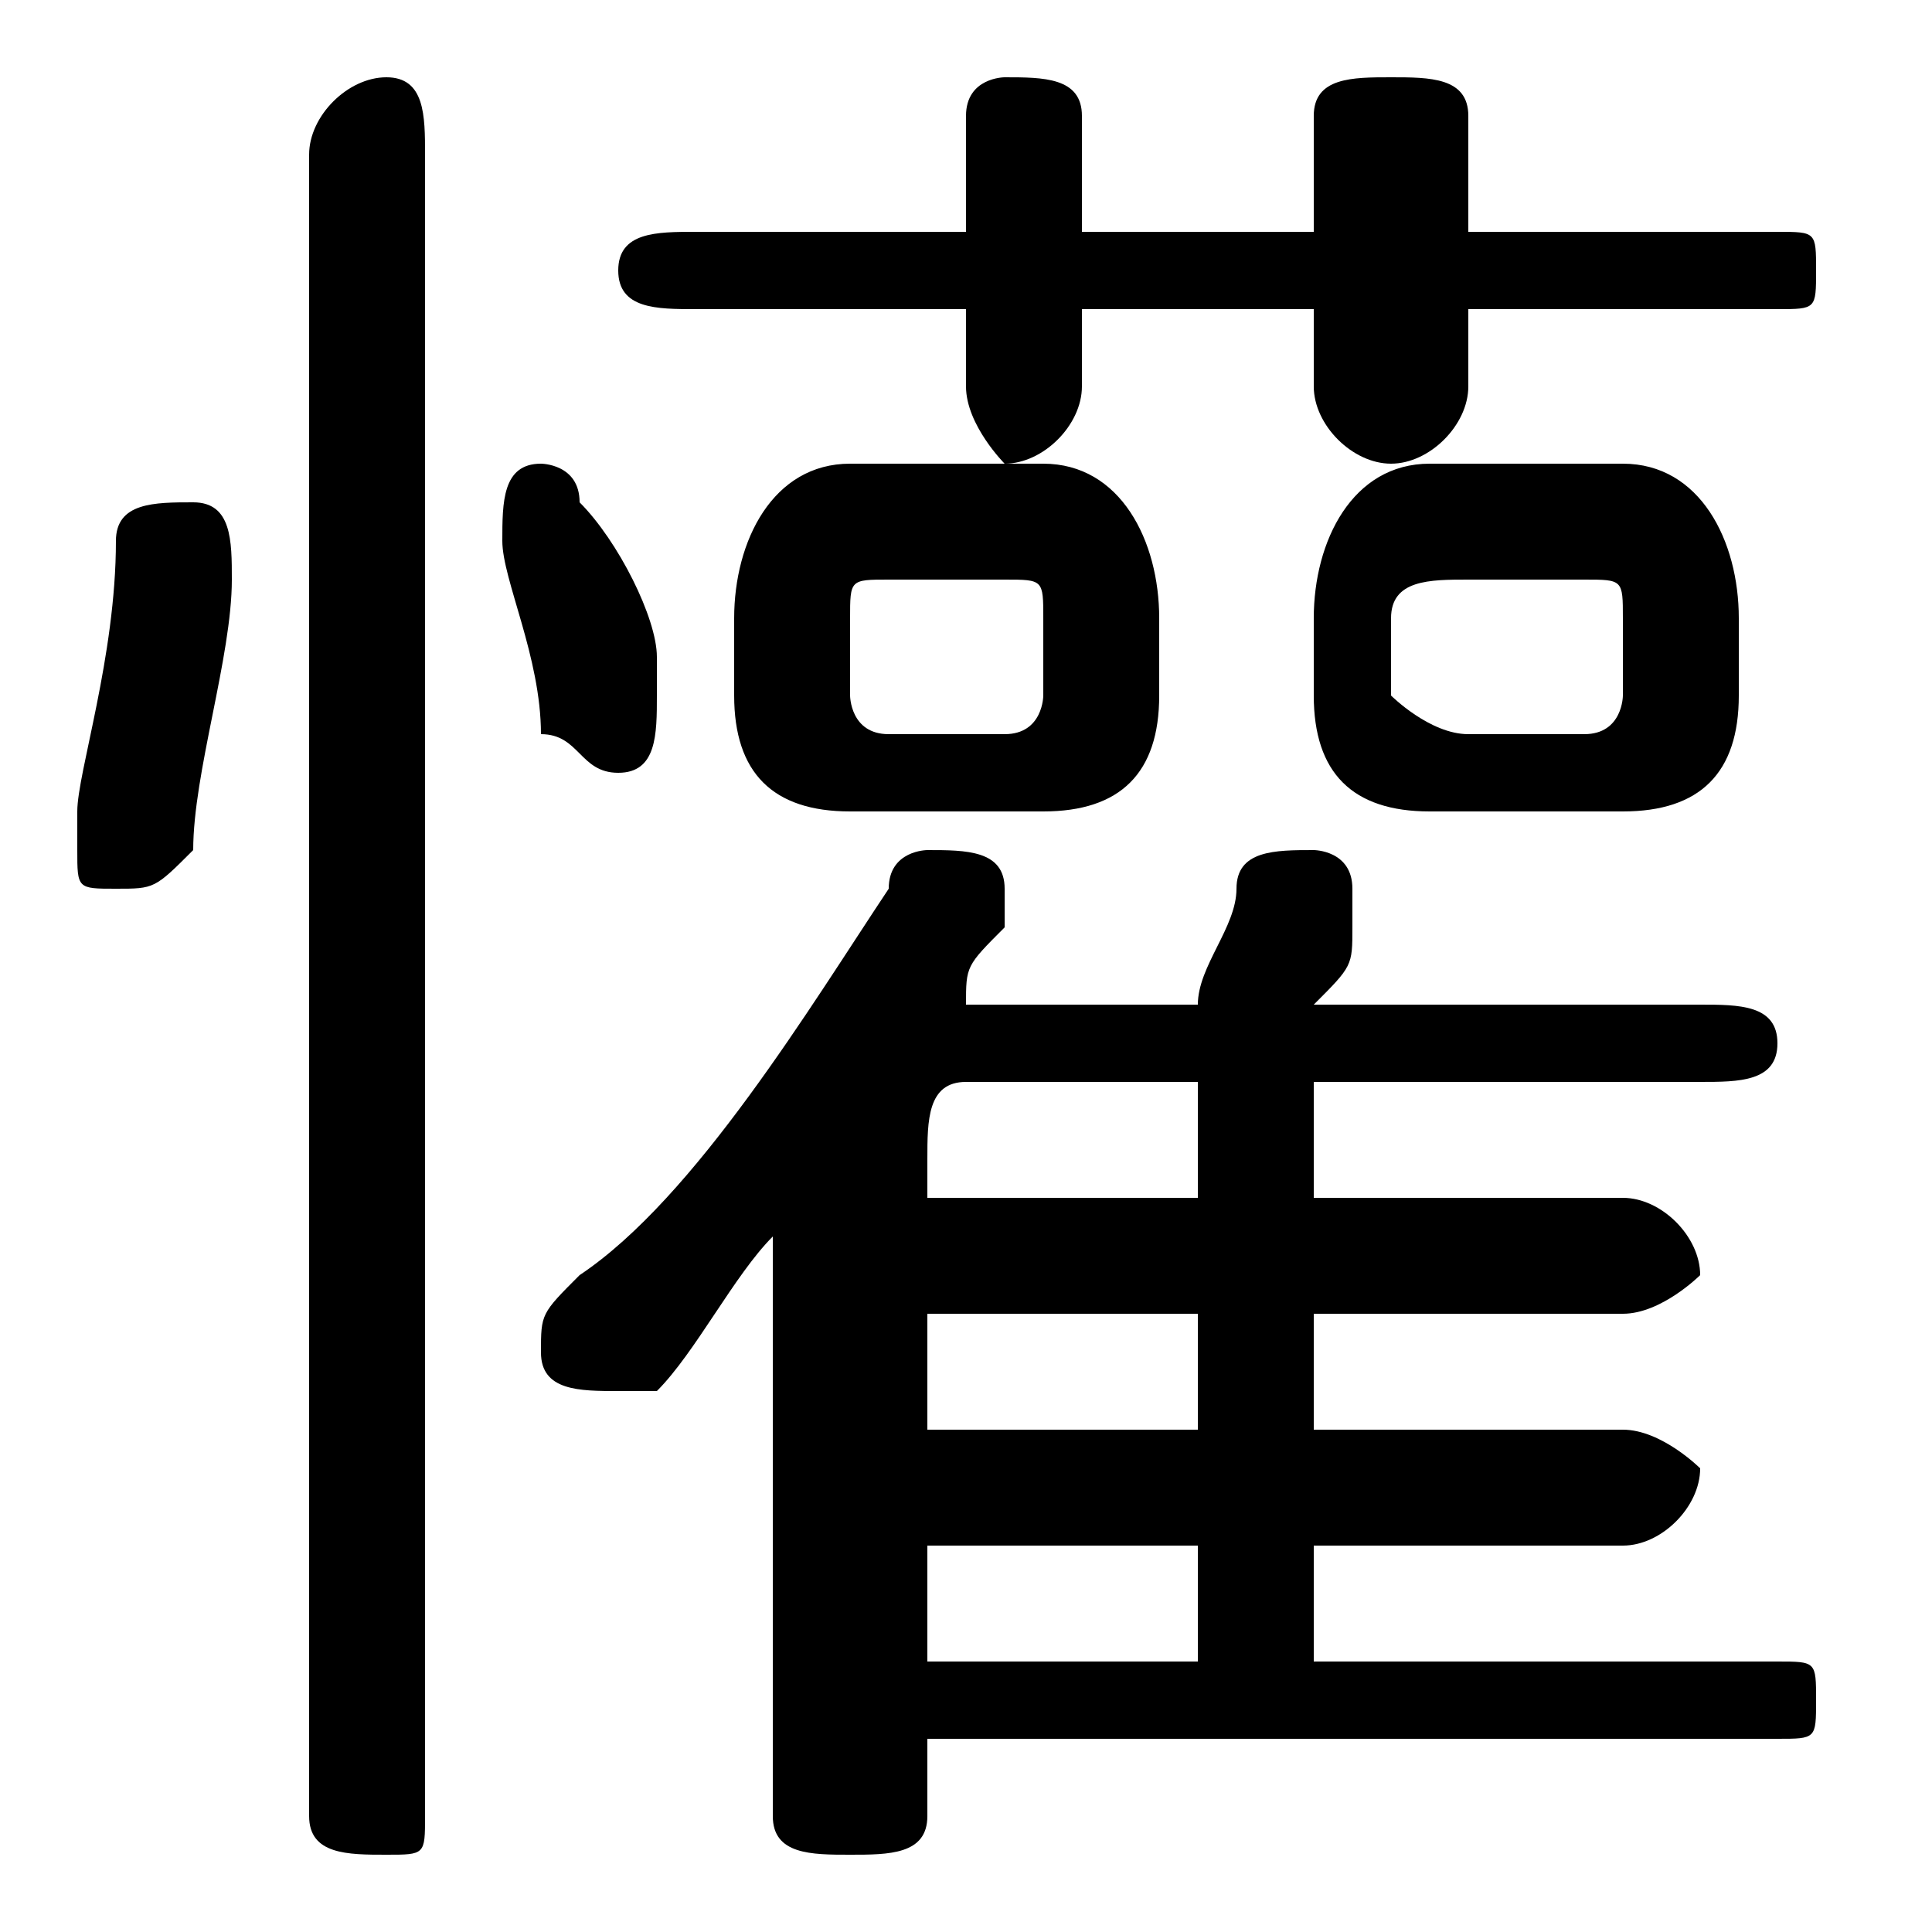 <svg xmlns="http://www.w3.org/2000/svg" viewBox="0 -44.0 50.0 50.0">
    <rect x="0" y="-44.0" width="50.0" height="50.0" fill="#808080" stroke="none"/>
    <g transform="scale(1, -1)">
        <!-- ボディの枠 -->
        <rect x="0" y="-6.0" width="50.0" height="50.0"
            stroke="white" fill="white"/>
        <!-- グリフ座標系の原点 -->
        <circle cx="0" cy="0" r="5" fill="white"/>
        <!-- グリフのアウトライン -->
        <g style="fill:black;stroke:#000000;stroke-width:0;stroke-linecap:round;stroke-linejoin:round;">
        <path d="M 34.0 1.0 L 34.0 4.0 L 42.0 4.0 C 43.0 4.0 44.0 5.0 44.0 6.0 C 44.0 6.0 43.0 7.0 42.0 7.0 L 34.0 7.0 L 34.0 10.0 L 42.0 10.0 C 43.0 10.0 44.0 11.0 44.0 11.0 C 44.0 12.0 43.0 13.0 42.0 13.0 L 34.0 13.0 L 34.0 16.0 L 44.0 16.0 C 45.0 16.0 46.0 16.0 46.0 17.0 C 46.0 18.0 45.0 18.0 44.0 18.0 L 34.0 18.0 C 35.0 19.0 35.0 19.0 35.0 20.0 C 35.0 20.0 35.0 21.0 35.0 21.0 C 35.0 22.0 34.0 22.0 34.0 22.0 C 33.0 22.0 32.0 22.0 32.0 21.0 C 32.0 20.0 31.0 19.0 31.0 18.0 L 25.0 18.0 C 25.0 19.0 25.0 19.0 26.0 20.0 C 26.0 20.0 26.0 20.0 26.0 21.0 C 26.0 22.0 25.0 22.0 24.0 22.0 C 24.0 22.0 23.0 22.0 23.0 21.0 C 21.0 18.0 18.0 13.0 15.0 11.0 C 14.0 10.0 14.0 10.0 14.0 9.0 C 14.0 8.0 15.0 8.0 16.0 8.0 C 16.0 8.0 17.0 8.0 17.0 8.0 C 18.0 9.0 19.0 11.0 20.0 12.0 L 20.0 -3.0 C 20.0 -4.0 21.0 -4.0 22.0 -4.0 C 23.0 -4.0 24.0 -4.0 24.0 -3.0 L 24.0 -1.0 L 46.0 -1.0 C 47.0 -1.0 47.0 -1.0 47.0 0.0 C 47.0 1.0 47.0 1.0 46.0 1.0 Z M 31.0 13.0 L 24.0 13.0 L 24.0 14.0 C 24.0 15.0 24.0 16.0 25.0 16.0 L 31.0 16.0 Z M 31.0 10.0 L 31.0 7.0 L 24.0 7.0 L 24.0 10.0 Z M 31.0 4.0 L 31.0 1.0 L 24.0 1.0 L 24.0 4.0 Z M 27.0 23.0 C 29.0 23.0 30.0 24.0 30.0 26.0 L 30.0 28.0 C 30.0 30.0 29.0 32.0 27.0 32.0 L 22.0 32.0 C 20.0 32.0 19.0 30.0 19.0 28.0 L 19.0 26.0 C 19.0 24.0 20.0 23.0 22.0 23.0 Z M 23.0 25.0 C 22.0 25.0 22.0 26.0 22.0 26.0 L 22.0 28.0 C 22.0 29.0 22.0 29.0 23.0 29.0 L 26.0 29.0 C 27.0 29.0 27.0 29.0 27.0 28.0 L 27.0 26.0 C 27.0 26.0 27.0 25.0 26.0 25.0 Z M 42.0 23.0 C 44.0 23.0 45.0 24.0 45.0 26.0 L 45.0 28.0 C 45.0 30.0 44.0 32.0 42.0 32.0 L 37.0 32.0 C 35.0 32.0 34.0 30.0 34.0 28.0 L 34.0 26.0 C 34.0 24.0 35.0 23.0 37.0 23.0 Z M 38.0 25.0 C 37.0 25.0 36.0 26.0 36.0 26.0 L 36.0 28.0 C 36.0 29.0 37.0 29.0 38.0 29.0 L 41.0 29.0 C 42.0 29.0 42.0 29.0 42.0 28.0 L 42.0 26.0 C 42.0 26.0 42.0 25.0 41.0 25.0 Z M 28.0 36.0 L 34.0 36.0 L 34.0 34.0 C 34.0 33.0 35.0 32.0 36.0 32.0 C 37.0 32.0 38.0 33.0 38.0 34.0 L 38.0 36.0 L 46.0 36.0 C 47.0 36.0 47.0 36.0 47.0 37.0 C 47.0 38.0 47.0 38.0 46.0 38.0 L 38.0 38.0 L 38.0 41.0 C 38.0 42.0 37.0 42.0 36.0 42.0 C 35.0 42.0 34.0 42.0 34.0 41.0 L 34.0 38.0 L 28.0 38.0 L 28.0 41.0 C 28.0 42.0 27.0 42.0 26.0 42.0 C 26.0 42.0 25.0 42.0 25.0 41.0 L 25.0 38.0 L 18.0 38.0 C 17.0 38.0 16.0 38.0 16.0 37.0 C 16.0 36.0 17.0 36.0 18.0 36.0 L 25.0 36.0 L 25.0 34.0 C 25.0 33.0 26.0 32.0 26.0 32.0 C 27.0 32.0 28.0 33.0 28.0 34.0 Z M 11.0 40.0 C 11.0 41.0 11.0 42.0 10.0 42.0 C 9.0 42.0 8.0 41.0 8.0 40.0 L 8.0 -3.0 C 8.0 -4.0 9.0 -4.0 10.0 -4.0 C 11.0 -4.0 11.0 -4.0 11.0 -3.0 Z M 3.0 30.0 C 3.0 27.0 2.0 24.0 2.0 23.0 C 2.0 22.0 2.0 22.0 2.0 22.0 C 2.0 21.0 2.0 21.0 3.0 21.0 C 4.0 21.0 4.0 21.0 5.0 22.0 C 5.0 24.0 6.0 27.0 6.0 29.0 C 6.0 30.0 6.0 31.0 5.0 31.0 C 4.0 31.0 3.0 31.0 3.0 30.0 Z M 15.0 31.0 C 15.0 32.0 14.0 32.0 14.0 32.0 C 13.0 32.0 13.0 31.0 13.0 30.0 C 13.0 30.0 13.0 30.0 13.0 30.0 C 13.0 29.0 14.0 27.0 14.0 25.0 C 15.0 25.0 15.0 24.0 16.0 24.0 C 17.0 24.0 17.0 25.0 17.0 26.0 C 17.0 26.0 17.0 26.0 17.0 27.0 C 17.0 28.0 16.0 30.0 15.0 31.0 Z"/>
    </g>
    </g>
</svg>
